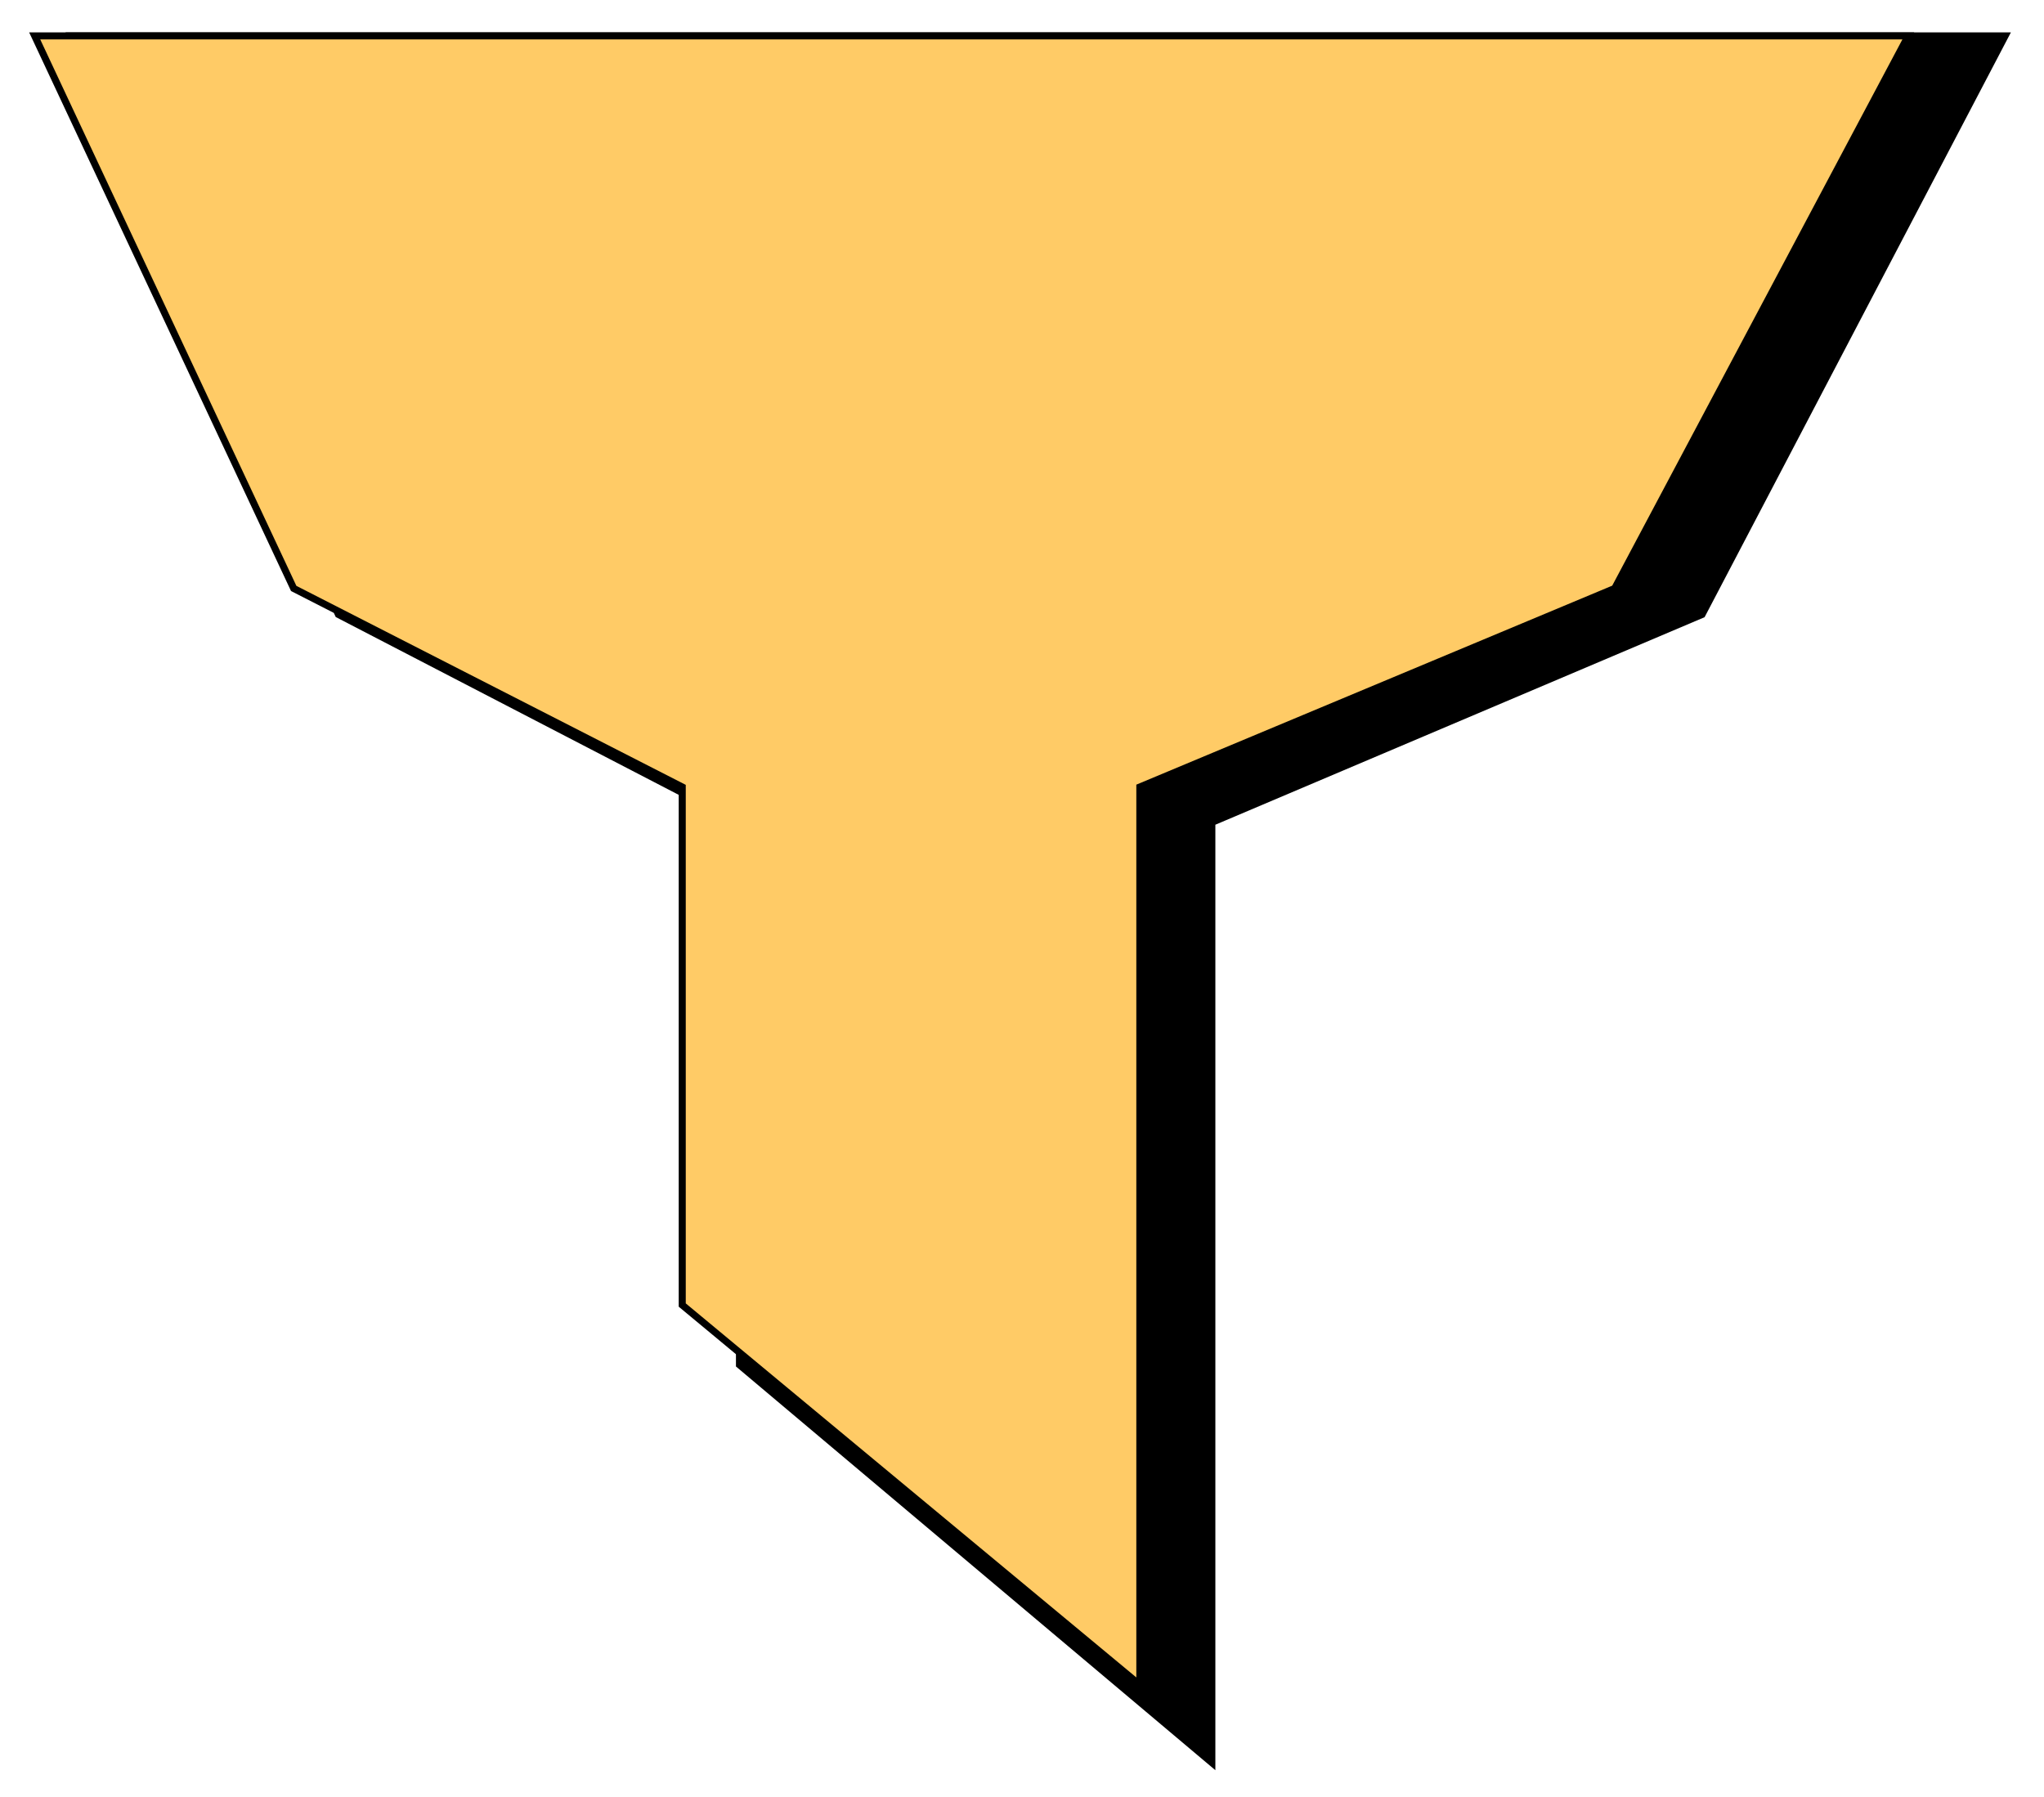 <svg width="58" height="51" viewBox="0 0 58 51" fill="none" xmlns="http://www.w3.org/2000/svg">
<path d="M48.297 17.436L56.896 1.018H2.016L9.603 17.436L20.983 23.337V38.73L34.387 50.018V38.73V29.238V23.337L48.297 17.436Z" fill="black" stroke="black" stroke-width="0.2"/>
<path d="M45.819 16.698L54.149 1.018H0.984L8.334 16.698L19.359 22.333V37.033L32.344 47.813V37.033V27.968V22.333L45.819 16.698Z" fill="#FFCB66" stroke="black" stroke-width="0.2"/>
</svg>
